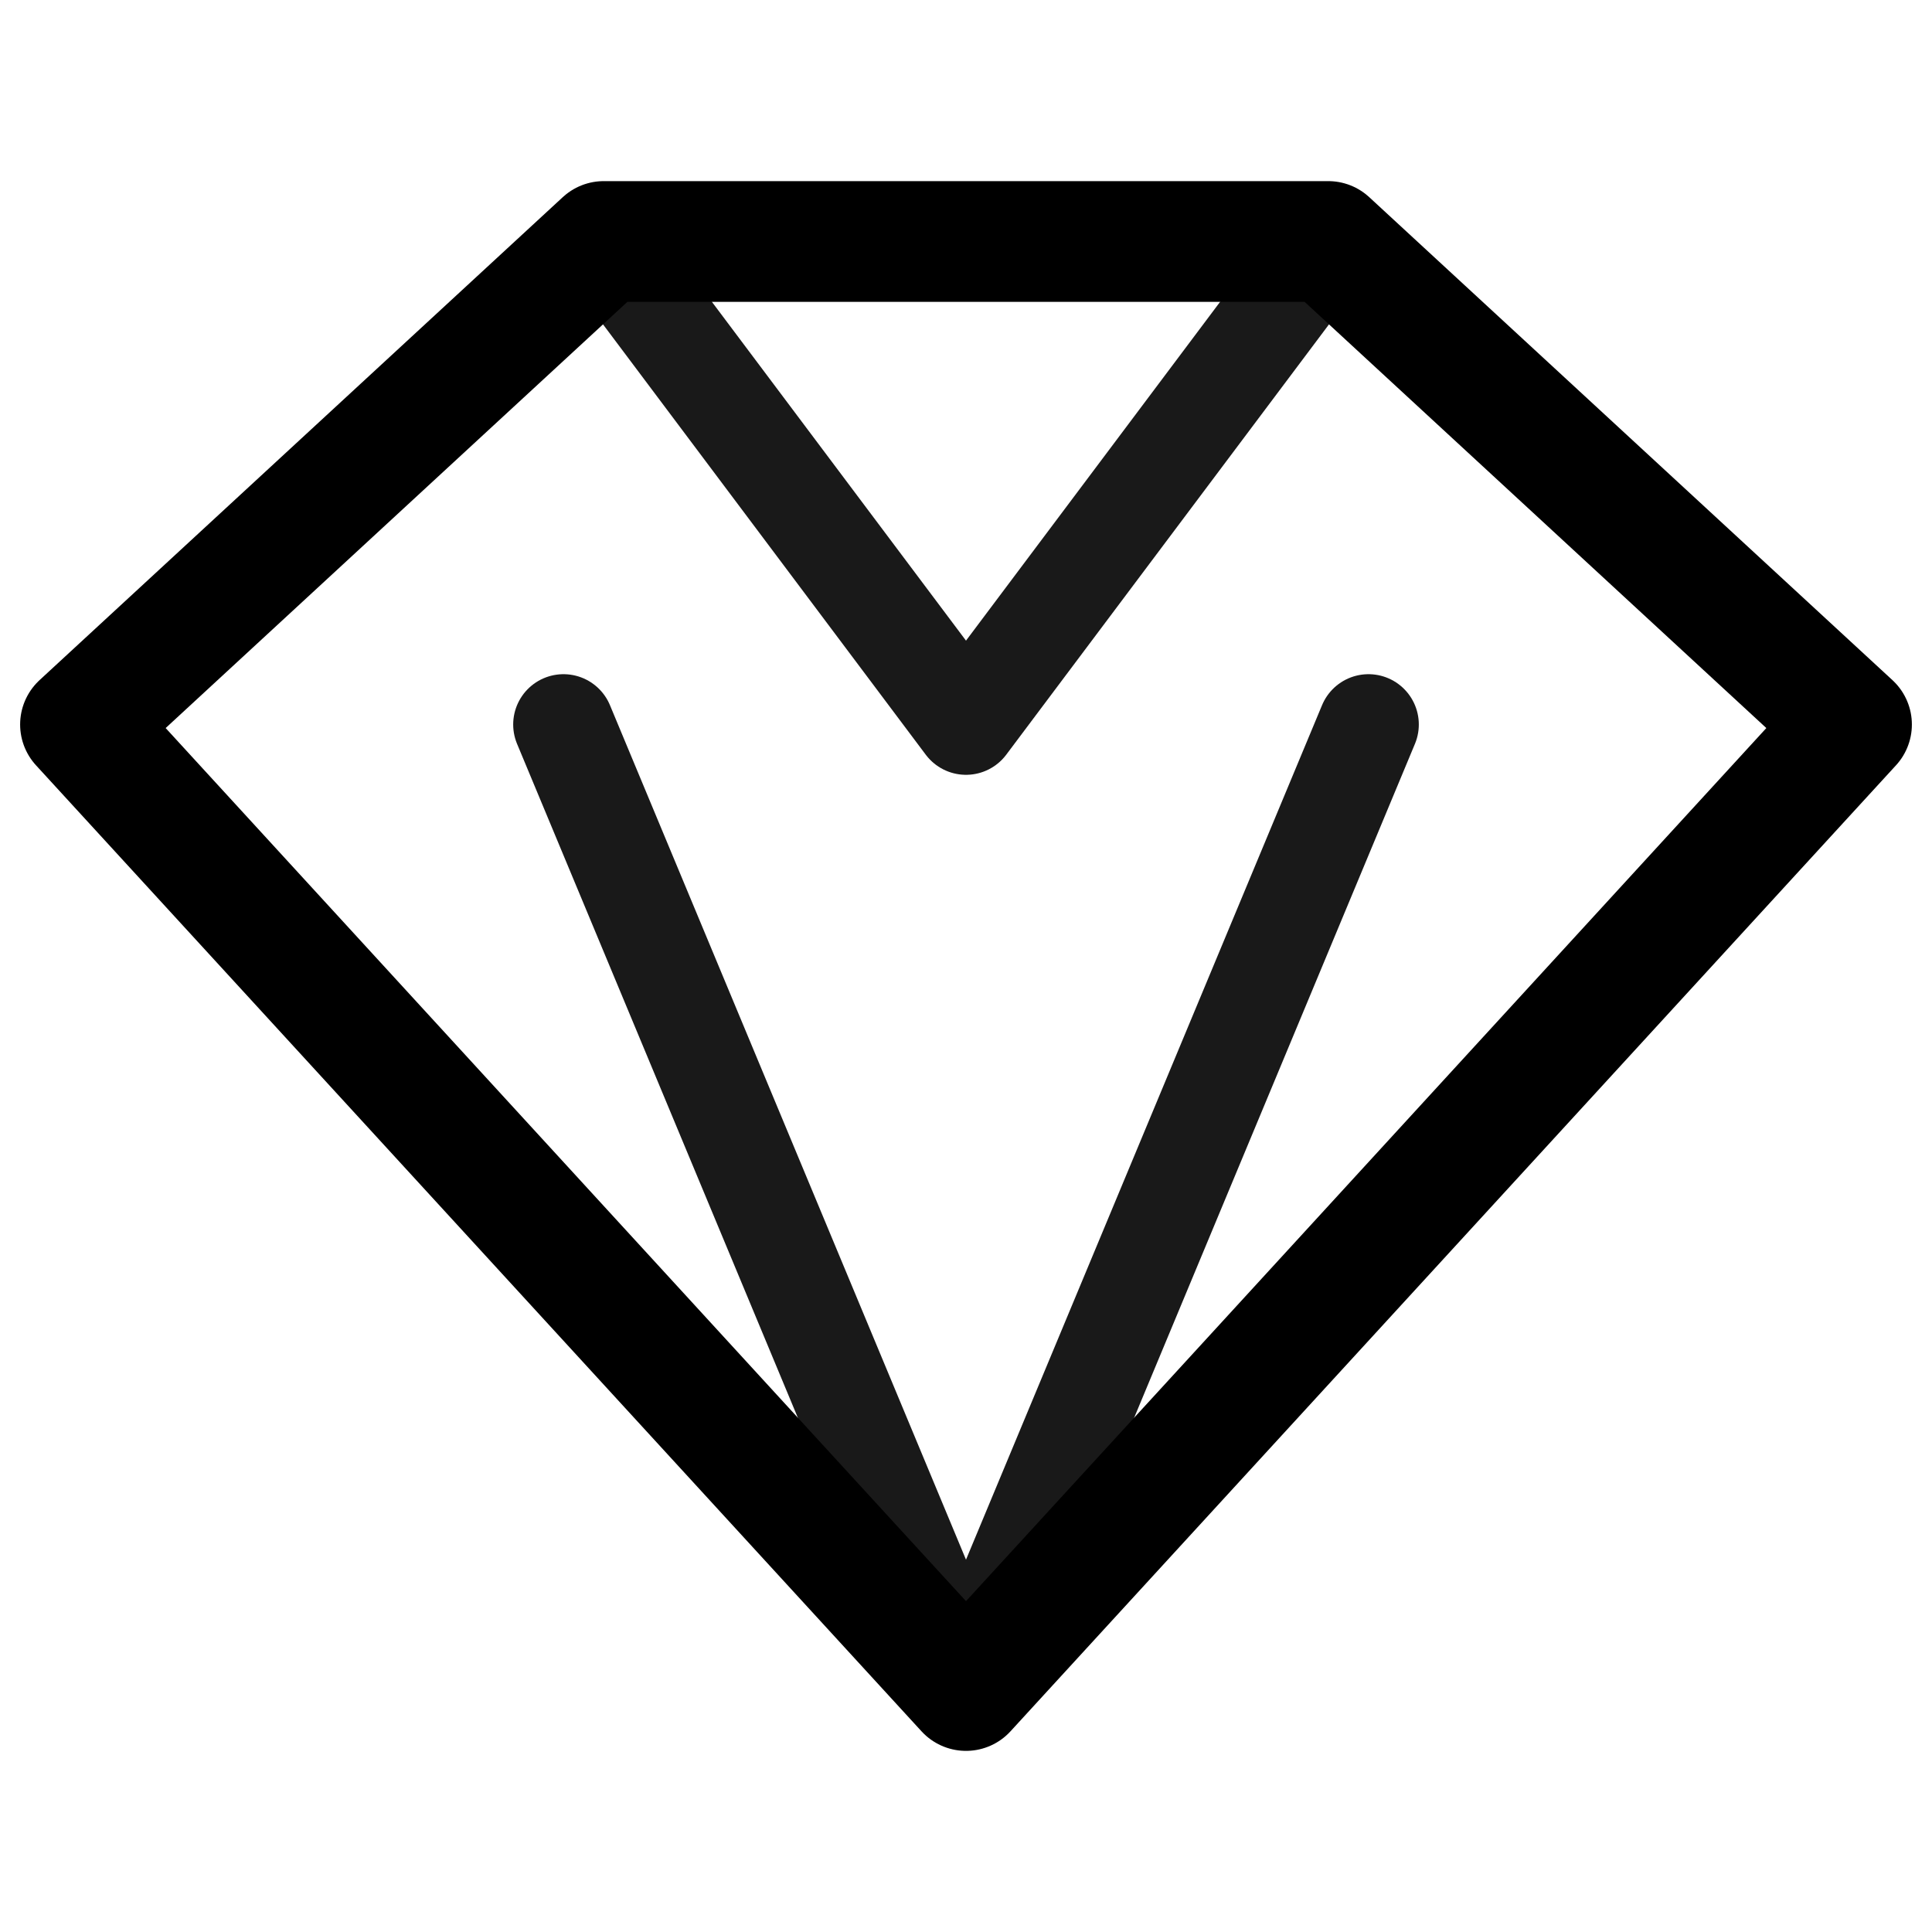 <svg viewBox="0 0 24 24" width="1em" height="1em" fill="none" xmlns="http://www.w3.org/2000/svg">
  <path d="M7.5 3h9L23 9l-11 12L1 9l6.5-6z" stroke="currentColor" stroke-width="1.5" stroke-linejoin="round"/>
  <path d="M7.5 3l4.5 6m4.5-6L12 9m0 12L7 9m5 12 5-12" stroke="currentColor" stroke-width="1.25" stroke-linecap="round" stroke-linejoin="round" opacity=".9"/>
</svg>